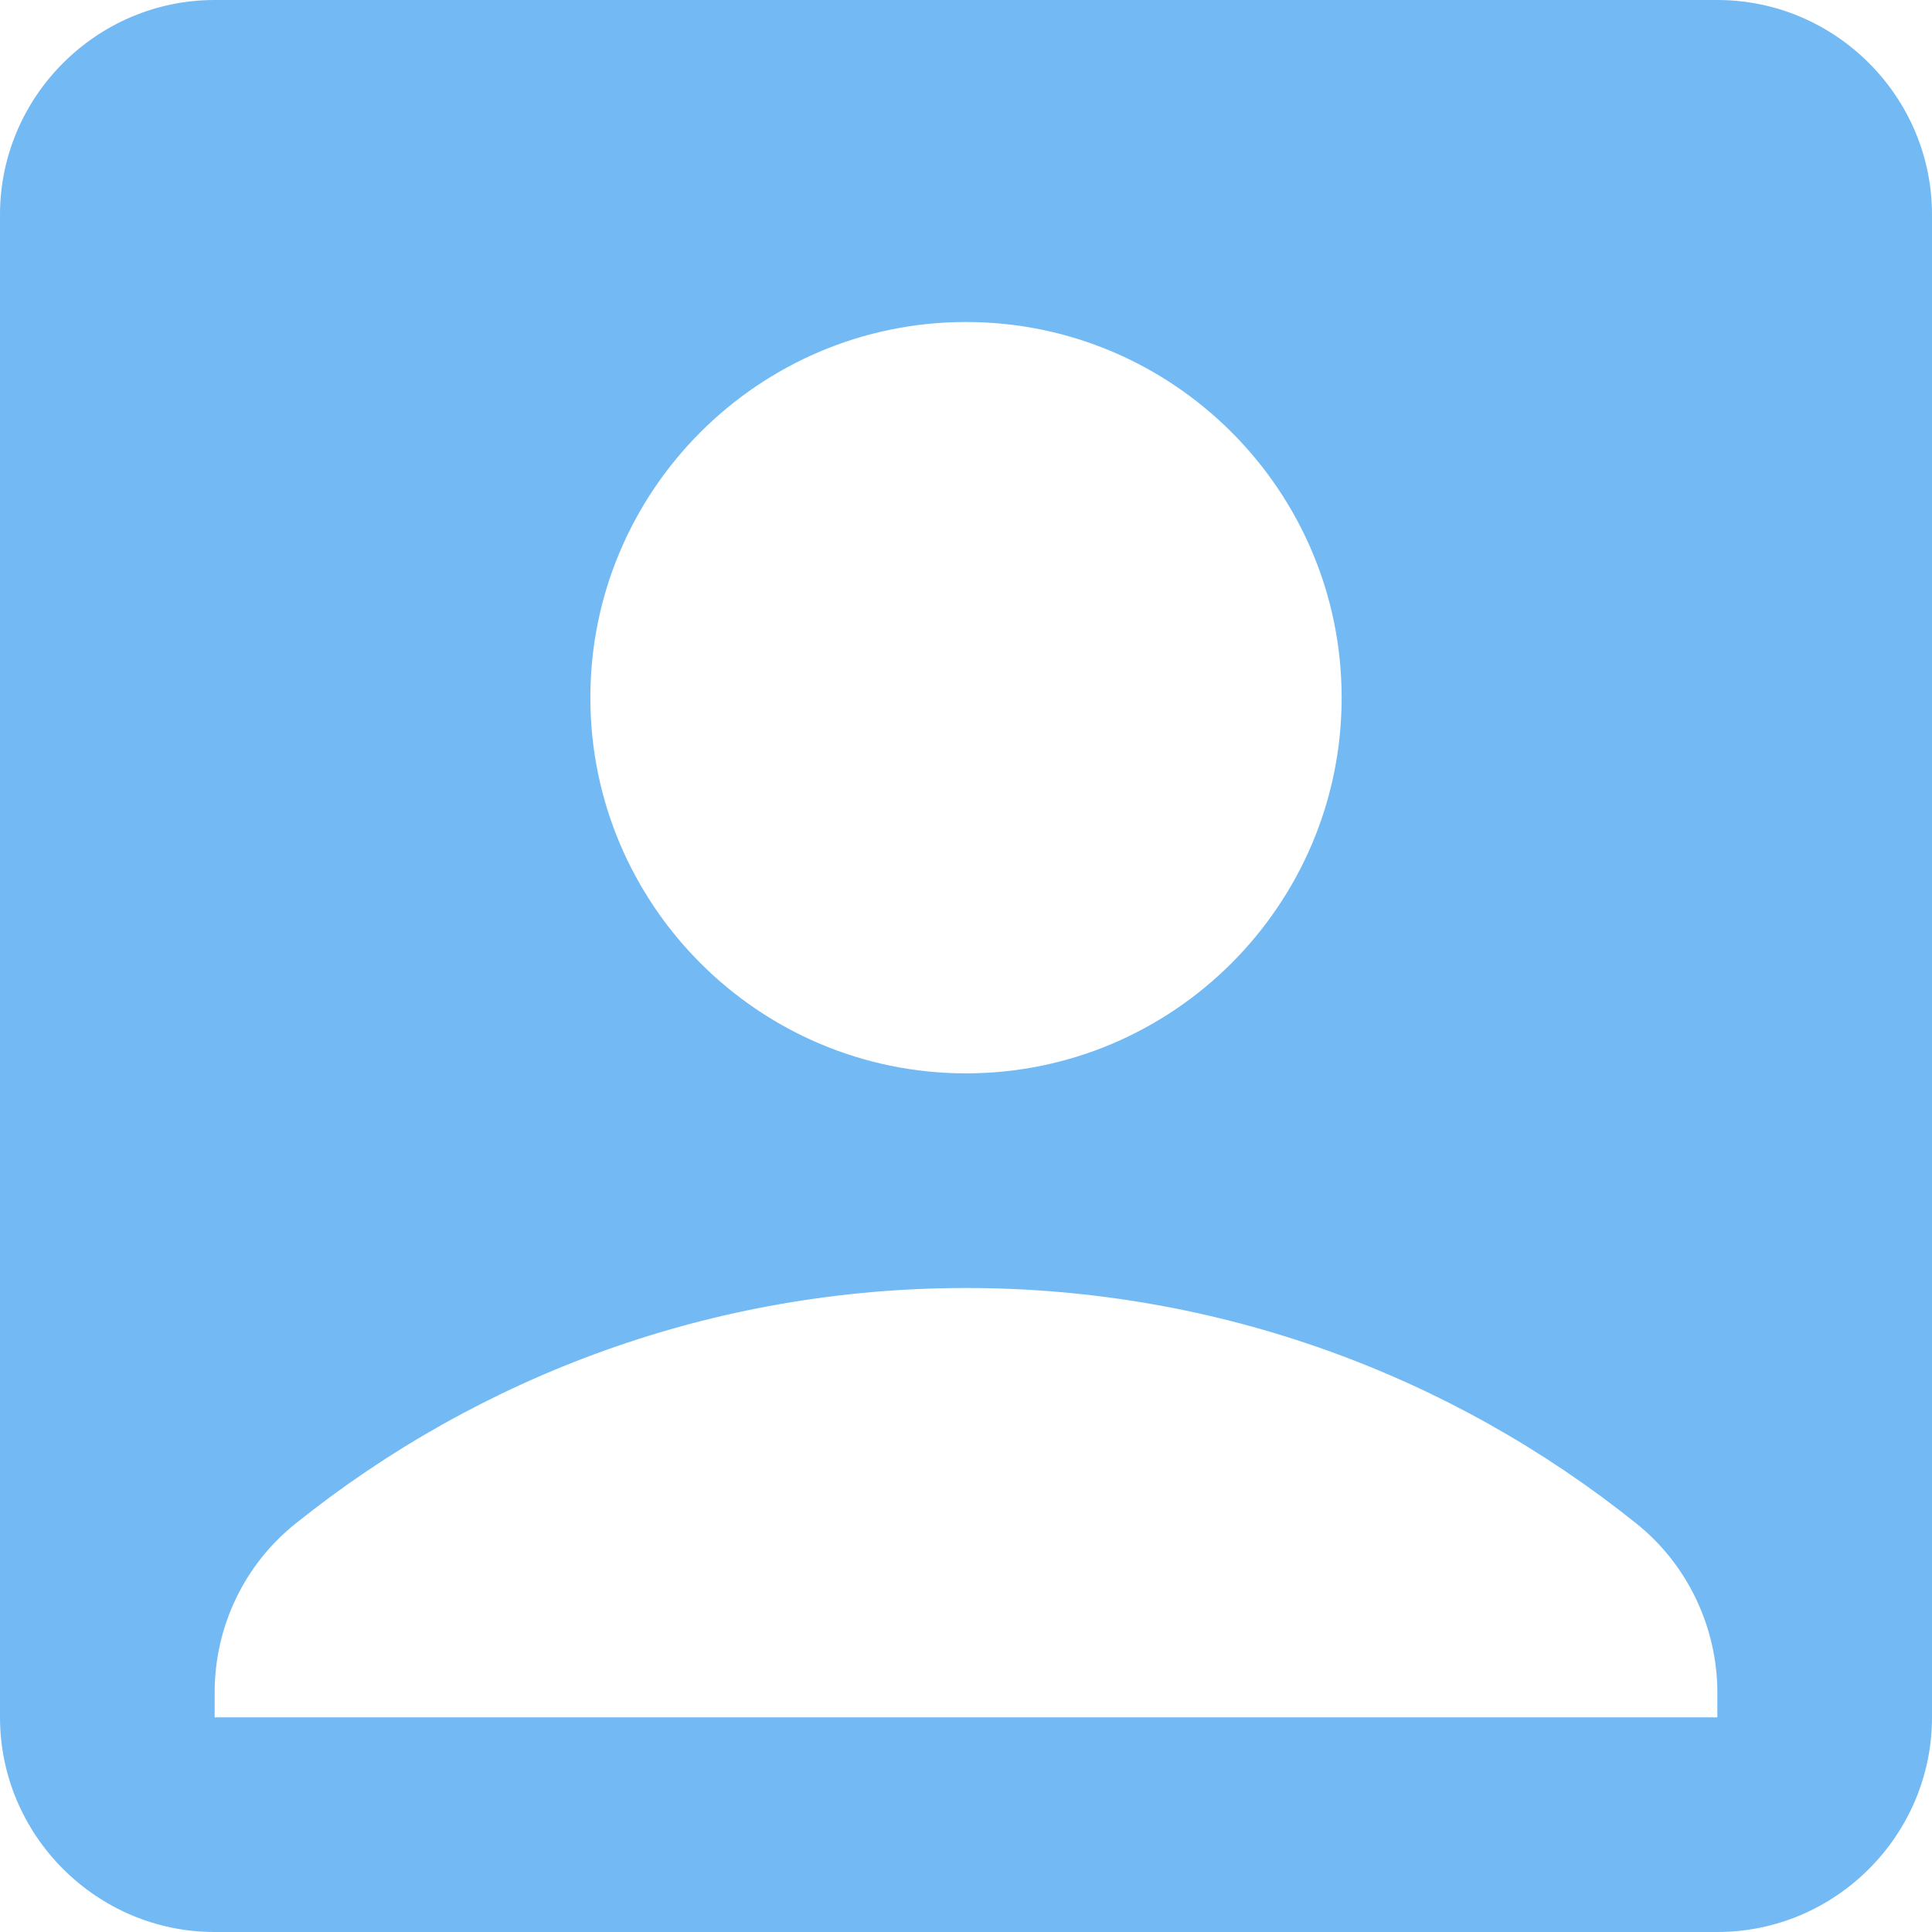 <svg width="30" height="30" viewBox="0 0 30 30" fill="none" xmlns="http://www.w3.org/2000/svg">
<path d="M26.667 0H3.333C1.5 0 0 1.5 0 3.333V26.667C0 28.5 1.5 30 3.333 30H26.667C28.5 30 30 28.5 30 26.667V3.333C30 1.5 28.5 0 26.667 0ZM15 5C18.217 5 20.833 7.617 20.833 10.833C20.833 14.05 18.217 16.667 15 16.667C11.783 16.667 9.167 14.05 9.167 10.833C9.167 7.617 11.783 5 15 5ZM26.667 26.667H3.333V26.283C3.333 25.25 3.8 24.283 4.6 23.65C7.45 21.367 11.067 20 15 20C18.933 20 22.55 21.367 25.4 23.65C26.2 24.283 26.667 25.267 26.667 26.283V26.667Z" fill="#73BAF4"/>
</svg>
